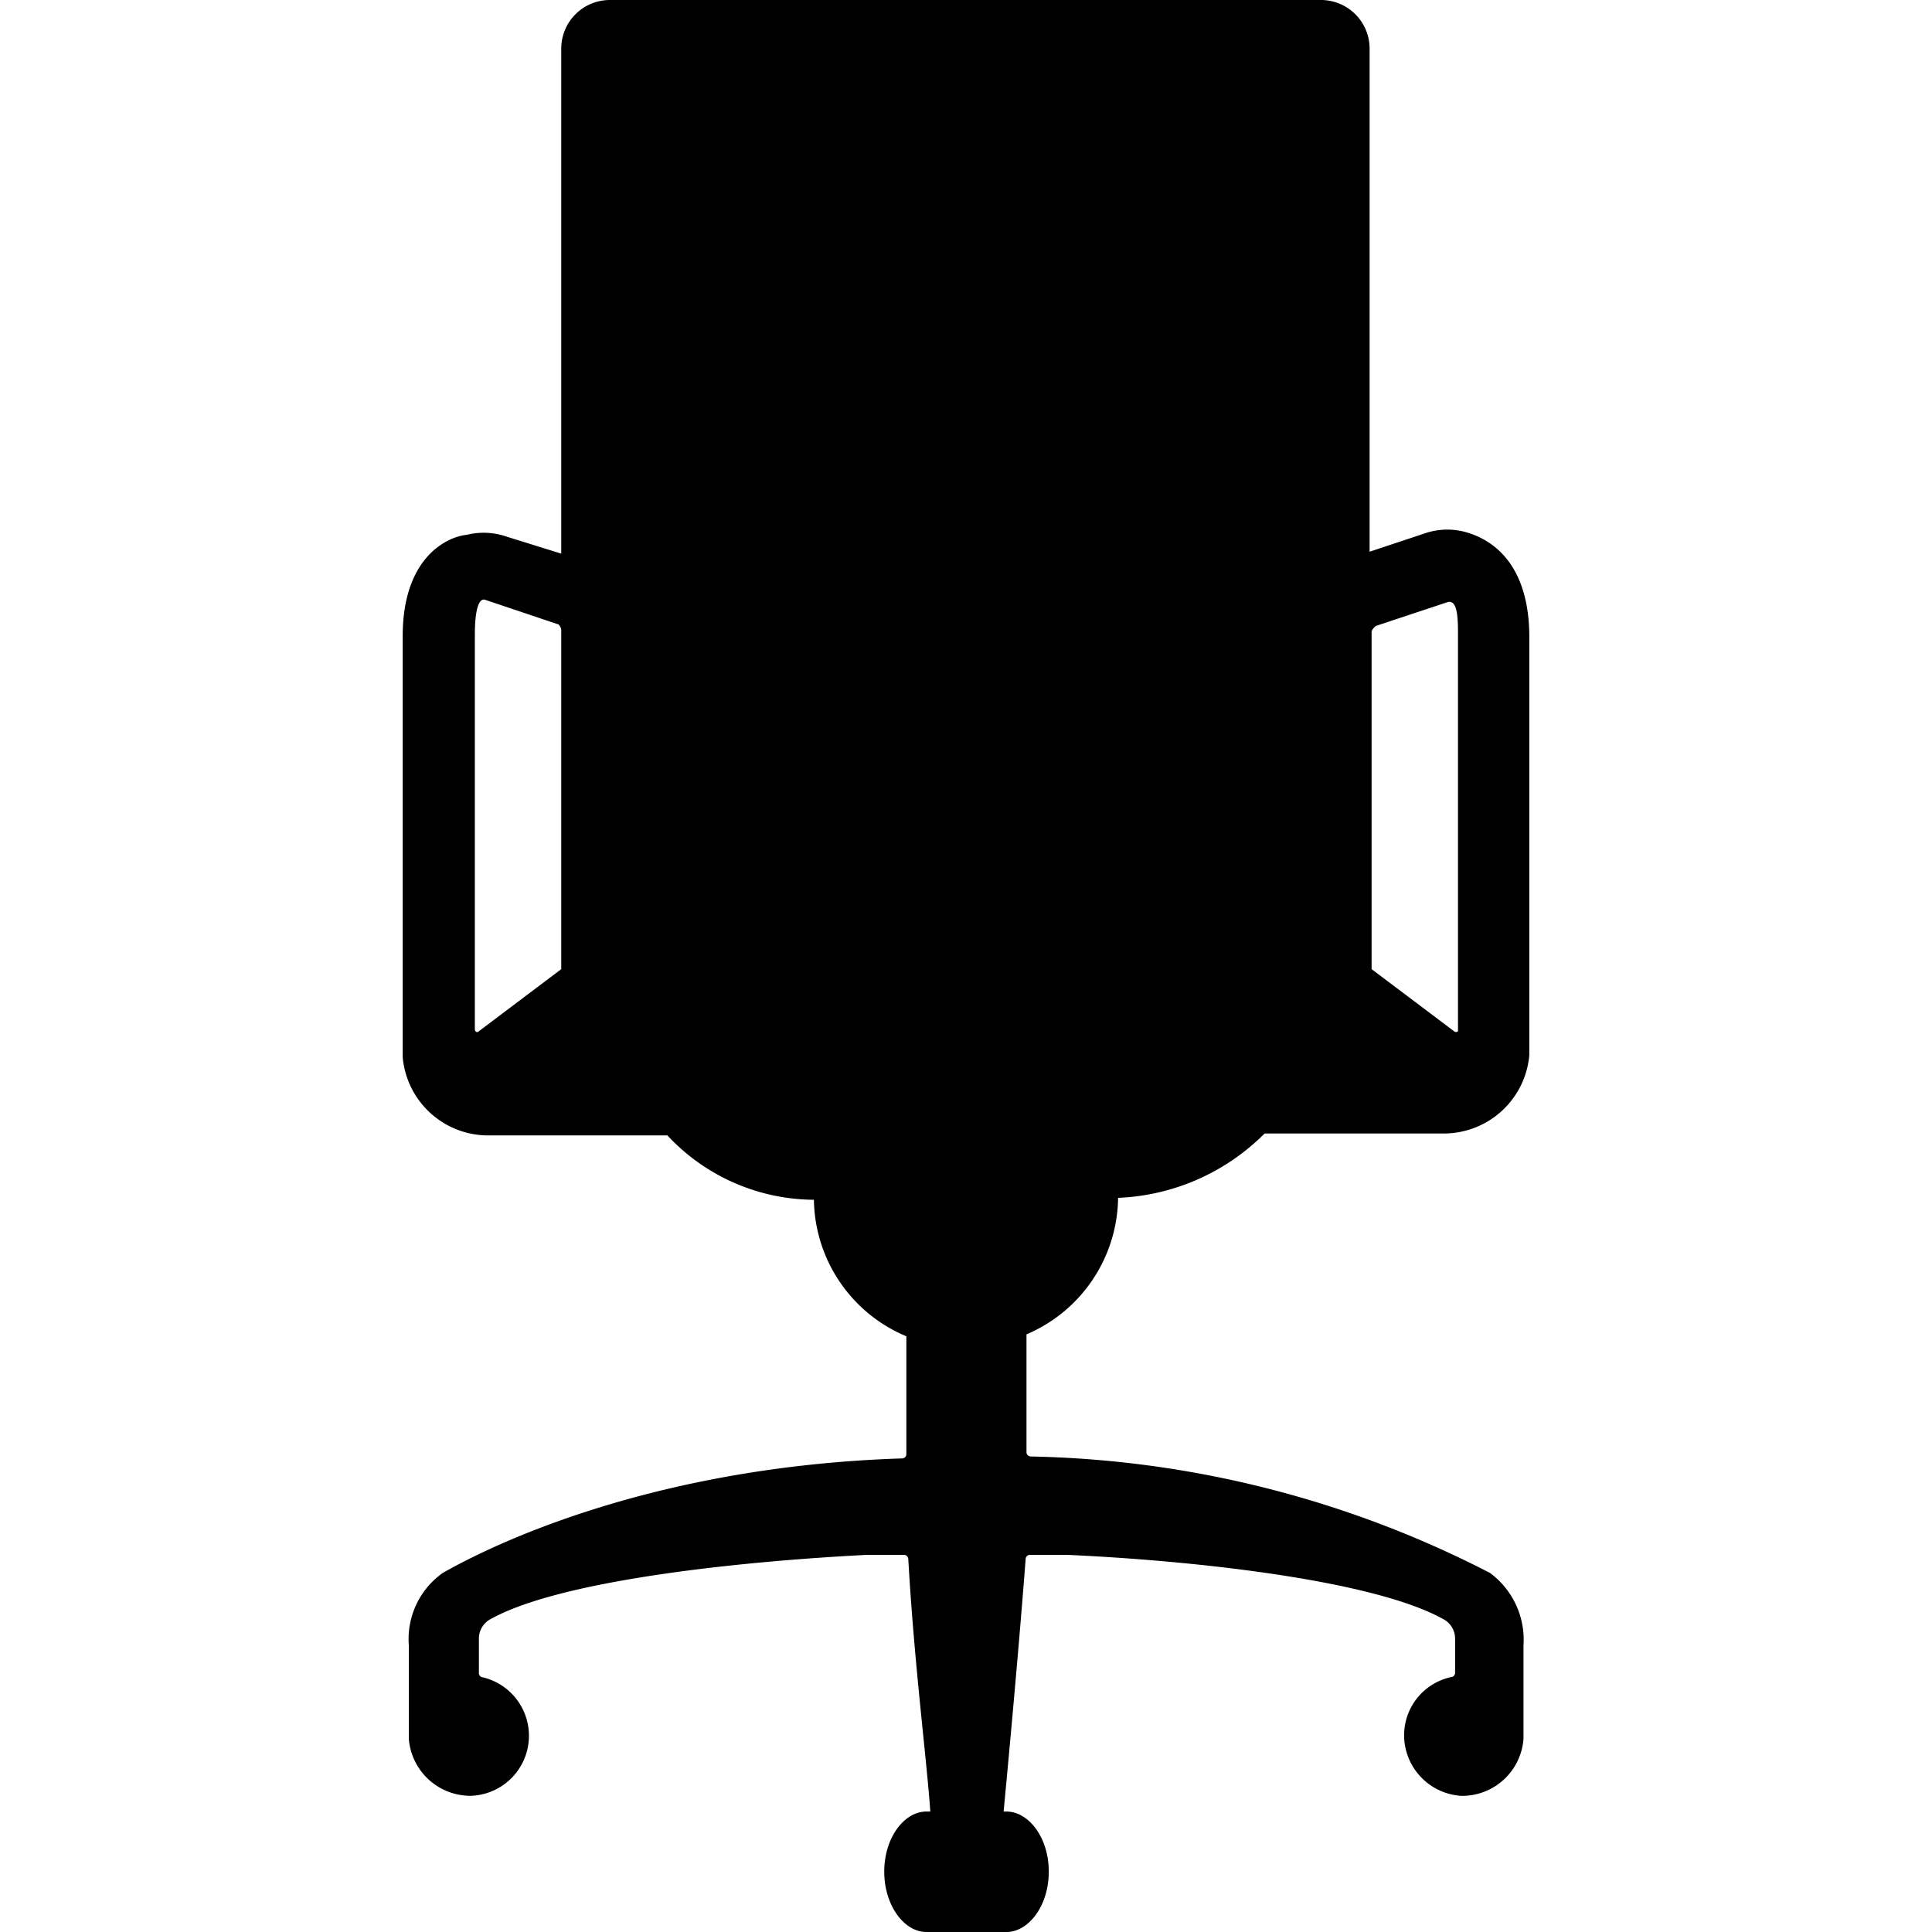 <?xml version="1.0" encoding="UTF-8" standalone="no"?>
<svg id="Camada_1" data-name="Camada 1" viewBox="0 0 32 32" version="1.1" width="32" height="32" xmlns="http://www.w3.org/2000/svg" xmlns:svg="http://www.w3.org/2000/svg" xmlns:rdf="http://www.w3.org/1999/02/22-rdf-syntax-ns#" xmlns:cc="http://creativecommons.org/ns#" xmlns:dc="http://purl.org/dc/elements/1.1/">
  <defs id="defs1">
    <style id="style1">.cls-1{fill-rule:evenodd;}</style>
  </defs>
  <title id="title1">ziprecruiter-blacktext</title>
  <path class="cls-1" d="m 24.249,8.806 a 1.147,1.147 0 0 0 -0.664,0.033 l -0.9,0.299 V 0.796 A 0.806,0.806 0 0 0 21.889,-5e-7 H 10.092 a 0.806,0.806 0 0 0 -0.796,0.796 v 8.374 L 8.4,8.891 A 1.166,1.166 0 0 0 7.732,8.858 c -0.332,0.033 -1.062,0.379 -1.062,1.678 v 6.976 a 1.422,1.422 0 0 0 1.393,1.294 h 2.991 a 3.341,3.341 0 0 0 2.427,1.066 2.488,2.488 0 0 0 1.531,2.261 v 1.957 a 0.071,0.071 0 0 1 -0.066,0.066 c -4.19,0.133 -6.853,1.464 -7.611,1.896 a 1.341,1.341 0 0 0 -0.564,1.194 v 1.55 a 1.024,1.024 0 0 0 1.028,0.948 0.995,0.995 0 0 0 0.199,-1.962 0.071,0.071 0 0 1 -0.066,-0.066 V 27.147 A 0.365,0.365 0 0 1 8.13,26.815 C 9.263,26.185 12.154,25.867 14.348,25.754 h 0.63 a 0.071,0.071 0 0 1 0.066,0.066 c 0.1,1.758 0.299,3.256 0.365,4.185 h -0.066 c -0.365,0 -0.697,0.431 -0.697,0.995 0,0.564 0.332,1 0.697,1 h 1.327 c 0.365,0 0.701,-0.431 0.701,-1 0,-0.569 -0.336,-0.995 -0.701,-0.995 h -0.047 c 0,0 0.232,-2.427 0.365,-4.185 a 0.071,0.071 0 0 1 0.066,-0.066 h 0.635 c 2.19,0.1 5.081,0.431 6.213,1.062 a 0.365,0.365 0 0 1 0.199,0.332 v 0.564 a 0.071,0.071 0 0 1 -0.066,0.066 0.986,0.986 0 0 0 -0.777,1.019 1.009,1.009 0 0 0 0.948,0.948 1.019,1.019 0 0 0 1.028,-0.948 v -1.55 a 1.374,1.374 0 0 0 -0.555,-1.194 17.299,17.299 0 0 0 -7.611,-1.929 0.071,0.071 0 0 1 -0.066,-0.066 v -1.957 a 2.488,2.488 0 0 0 1.517,-2.261 3.63,3.63 0 0 0 2.427,-1.066 h 2.991 a 1.422,1.422 0 0 0 1.393,-1.294 V 10.502 C 25.31,9.204 24.581,8.891 24.249,8.806 Z M 9.296,16.052 7.931,17.081 c -0.033,0.033 -0.066,0 -0.066,-0.033 V 10.502 c 0,-0.265 0.033,-0.602 0.166,-0.569 l 1.199,0.403 c 0.033,0 0.066,0.066 0.066,0.1 z m 14.787,1.028 -1.365,-1.028 v -5.583 c 0,-0.033 0.033,-0.066 0.066,-0.1 l 1.199,-0.398 c 0.166,-0.038 0.166,0.299 0.166,0.564 v 6.545 a 0.047,0.047 0 0 1 -0.066,0 z" id="path2" style="stroke-width:0.474" />
</svg>
